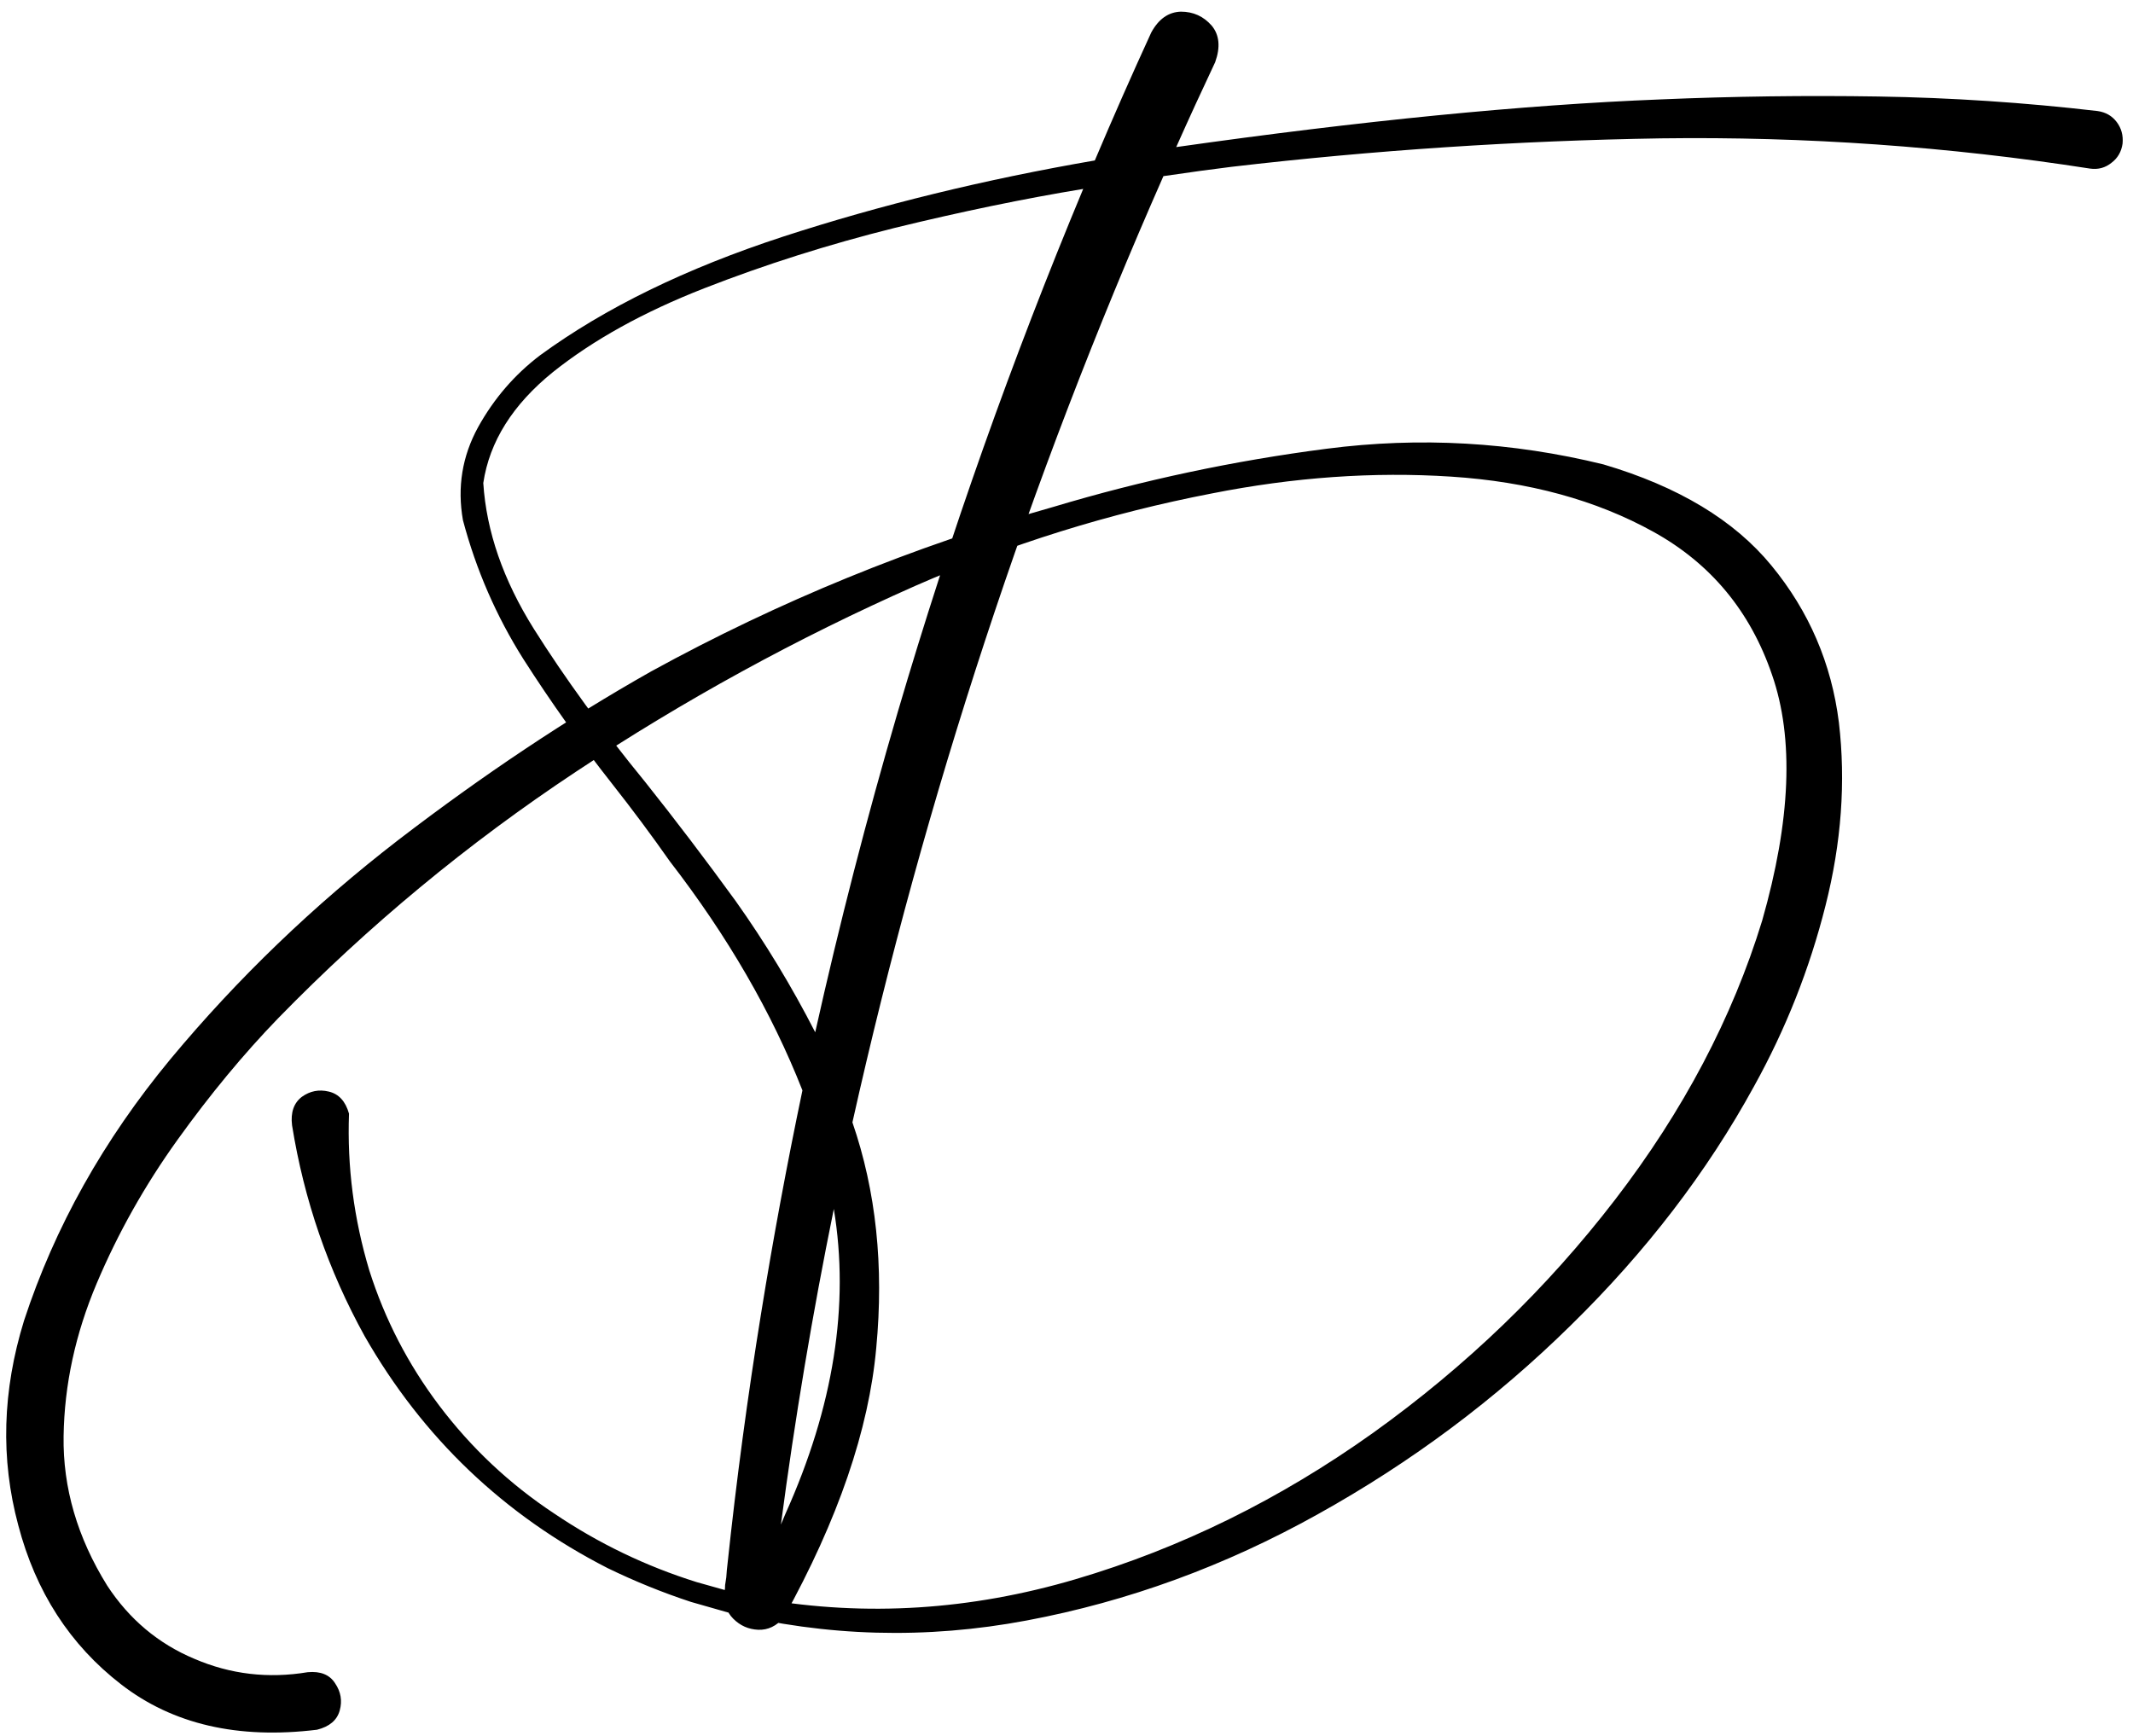 <svg width="172" height="140" viewBox="0 0 172 140" fill="none" xmlns="http://www.w3.org/2000/svg">
<path id="b" d="M151.471 7.783C145.628 7.69 139.768 7.768 133.893 8.018C122.831 8.455 109.815 9.737 94.847 11.862C95.878 9.549 96.925 7.268 97.987 5.018C98.425 3.799 98.331 2.815 97.706 2.065C97.05 1.315 96.222 0.94 95.222 0.94C94.222 0.971 93.425 1.533 92.831 2.627C91.268 6.033 89.753 9.471 88.284 12.94C79.409 14.471 71.034 16.518 63.159 19.08C55.315 21.643 48.784 24.83 43.565 28.643C41.503 30.205 39.831 32.143 38.55 34.455C37.268 36.799 36.862 39.299 37.331 41.955C38.393 45.955 40.018 49.69 42.206 53.158C44.425 56.627 46.815 59.987 49.378 63.237C51.003 65.299 52.55 67.377 54.018 69.471C58.675 75.502 62.237 81.658 64.706 87.94C63.456 93.908 62.346 99.893 61.378 105.893C60.284 112.643 59.378 119.408 58.659 126.19C58.628 126.408 58.596 126.752 58.565 127.221L58.471 127.83C58.471 128.049 58.456 128.221 58.425 128.346C58.331 129.252 58.565 129.987 59.128 130.549C59.69 131.112 60.362 131.408 61.143 131.44C61.925 131.471 62.612 131.143 63.206 130.455C67.581 122.549 70.065 115.299 70.659 108.705C71.284 102.112 70.643 96.049 68.737 90.518C74.612 64.237 82.972 38.799 93.815 14.205C95.94 13.893 97.768 13.643 99.3 13.455C110.8 12.112 122.346 11.346 133.94 11.158C145.565 11.002 157.096 11.815 168.534 13.596C169.19 13.69 169.768 13.533 170.268 13.127C170.768 12.752 171.065 12.237 171.159 11.58C171.221 10.924 171.065 10.346 170.69 9.846C170.315 9.346 169.8 9.049 169.143 8.955C163.237 8.268 157.346 7.877 151.471 7.783ZM62.971 122.955C64.097 114.424 65.518 105.94 67.237 97.502C68.518 105.252 67.222 113.44 63.346 122.065L62.971 122.955ZM65.737 83.252C63.831 79.533 61.69 76.002 59.315 72.658C56.909 69.346 54.487 66.159 52.05 63.096C48.55 58.815 45.55 54.69 43.05 50.721C40.581 46.783 39.221 42.862 38.971 38.955C39.471 35.612 41.346 32.627 44.596 30.002C47.846 27.408 51.909 25.158 56.784 23.252C61.659 21.346 66.784 19.721 72.159 18.377C77.534 17.065 82.597 16.018 87.347 15.237C81.597 29.018 76.612 43.08 72.393 57.424C69.893 65.955 67.675 74.565 65.737 83.252ZM129.3 37.455C121.925 35.643 114.487 35.221 106.987 36.19C99.487 37.158 92.143 38.721 84.956 40.877C73.643 44.065 62.831 48.487 52.518 54.143C45.768 57.955 38.971 62.487 32.128 67.737C25.284 73.018 19.159 78.908 13.753 85.408C8.346 91.94 4.409 98.971 1.94 106.502C0.19 112.158 0.034 117.658 1.471 123.002C2.878 128.377 5.643 132.658 9.768 135.846C13.925 139.065 19.19 140.283 25.565 139.502C26.565 139.252 27.175 138.737 27.393 137.955C27.612 137.174 27.487 136.44 27.018 135.752C26.581 135.065 25.846 134.768 24.815 134.862C21.628 135.393 18.581 135.033 15.675 133.783C12.768 132.565 10.425 130.596 8.643 127.877C6.237 124.002 5.065 119.987 5.128 115.83C5.19 111.674 6.081 107.565 7.8 103.502C9.518 99.44 11.69 95.58 14.315 91.924C16.94 88.268 19.643 85.002 22.425 82.127C29.706 74.658 37.706 68.034 46.425 62.252C55.143 56.471 64.268 51.471 73.8 47.252C81.487 43.877 89.456 41.393 97.706 39.799C104.331 38.487 110.768 38.033 117.018 38.44C123.268 38.846 128.706 40.33 133.331 42.893C137.956 45.455 141.143 49.299 142.893 54.424C144.675 59.549 144.409 66.158 142.096 74.252C139.69 82.096 135.737 89.596 130.237 96.752C124.737 103.908 118.237 110.174 110.737 115.549C103.206 120.924 95.206 124.862 86.737 127.362C78.268 129.862 69.847 130.393 61.471 128.955C60.69 128.799 59.925 128.627 59.175 128.44L56.175 127.596C52.081 126.315 48.253 124.471 44.69 122.065C41.096 119.69 38.003 116.783 35.409 113.346C32.909 110.033 31.034 106.408 29.784 102.471C28.534 98.315 27.987 94.096 28.143 89.815C27.862 88.815 27.315 88.221 26.503 88.033C25.721 87.846 25.003 87.987 24.346 88.455C23.69 88.955 23.425 89.721 23.55 90.752C24.518 96.783 26.471 102.455 29.409 107.768C34.096 115.955 40.628 122.19 49.003 126.471C51.19 127.533 53.425 128.44 55.706 129.19L58.659 130.033C66.628 132.002 74.675 132.221 82.8 130.69C90.956 129.158 98.784 126.299 106.284 122.112C113.815 117.924 120.612 112.846 126.675 106.877C132.737 100.94 137.659 94.518 141.44 87.612C144.003 82.987 145.925 78.127 147.206 73.033C148.487 67.971 148.846 63.049 148.284 58.268C147.69 53.518 145.878 49.299 142.846 45.612C139.846 41.955 135.331 39.237 129.3 37.455Z" fill="black"/>
</svg>

